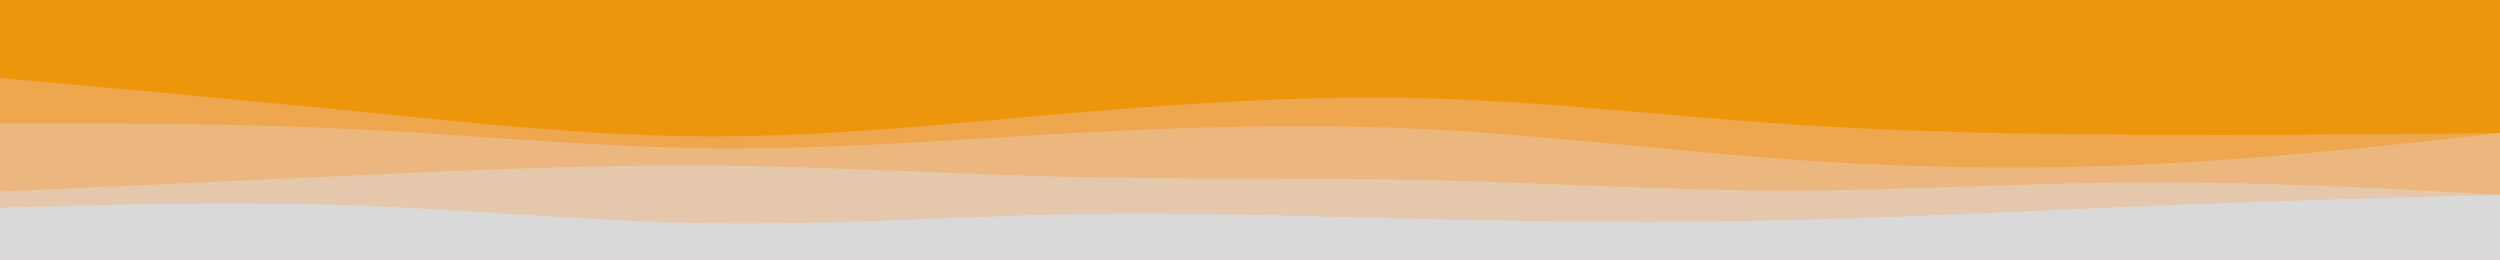 <svg id="visual" viewBox="0 0 770 80" width="770" height="80" xmlns="http://www.w3.org/2000/svg" xmlns:xlink="http://www.w3.org/1999/xlink" version="1.1"><rect x="0" y="0" width="770" height="80" fill="#ed960c"></rect><path d="M0 31L18.3 30.7C36.7 30.3 73.3 29.7 110 27.7C146.7 25.7 183.3 22.3 220 22C256.7 21.7 293.3 24.3 330 26.8C366.7 29.3 403.3 31.7 440 31.3C476.7 31 513.3 28 550 27.3C586.7 26.7 623.3 28.3 660 28.5C696.7 28.7 733.3 27.3 751.7 26.7L770 26L770 81L751.7 81C733.3 81 696.7 81 660 81C623.3 81 586.7 81 550 81C513.3 81 476.7 81 440 81C403.3 81 366.7 81 330 81C293.3 81 256.7 81 220 81C183.3 81 146.7 81 110 81C73.3 81 36.7 81 18.3 81L0 81Z" fill="#ed960c"></path><path d="M0 24L18.3 25.7C36.7 27.3 73.3 30.7 110 34.3C146.7 38 183.3 42 220 42C256.7 42 293.3 38 330 34.8C366.7 31.7 403.3 29.3 440 30.3C476.7 31.3 513.3 35.7 550 38.2C586.7 40.7 623.3 41.3 660 41.5C696.7 41.7 733.3 41.3 751.7 41.2L770 41L770 81L751.7 81C733.3 81 696.7 81 660 81C623.3 81 586.7 81 550 81C513.3 81 476.7 81 440 81C403.3 81 366.7 81 330 81C293.3 81 256.7 81 220 81C183.3 81 146.7 81 110 81C73.3 81 36.7 81 18.3 81L0 81Z" fill="#eea64f"></path><path d="M0 38L18.3 38C36.7 38 73.3 38 110 39.8C146.7 41.7 183.3 45.3 220 45.7C256.7 46 293.3 43 330 41C366.7 39 403.3 38 440 39.8C476.7 41.7 513.3 46.3 550 49C586.7 51.7 623.3 52.3 660 50.7C696.7 49 733.3 45 751.7 43L770 41L770 81L751.7 81C733.3 81 696.7 81 660 81C623.3 81 586.7 81 550 81C513.3 81 476.7 81 440 81C403.3 81 366.7 81 330 81C293.3 81 256.7 81 220 81C183.3 81 146.7 81 110 81C73.3 81 36.7 81 18.3 81L0 81Z" fill="#ecb77e"></path><path d="M0 59L18.3 58.2C36.7 57.3 73.3 55.7 110 54C146.7 52.3 183.3 50.7 220 51C256.7 51.3 293.3 53.7 330 54.5C366.7 55.3 403.3 54.7 440 55.5C476.7 56.3 513.3 58.7 550 58.7C586.7 58.7 623.3 56.3 660 56.2C696.7 56 733.3 58 751.7 59L770 60L770 81L751.7 81C733.3 81 696.7 81 660 81C623.3 81 586.7 81 550 81C513.3 81 476.7 81 440 81C403.3 81 366.7 81 330 81C293.3 81 256.7 81 220 81C183.3 81 146.7 81 110 81C73.3 81 36.7 81 18.3 81L0 81Z" fill="#e5c8ab"></path><path d="M0 64L18.3 63.5C36.7 63 73.3 62 110 63.3C146.7 64.7 183.3 68.3 220 68.8C256.7 69.3 293.3 66.7 330 66C366.7 65.3 403.3 66.7 440 67.5C476.7 68.3 513.3 68.7 550 67.8C586.7 67 623.3 65 660 63.5C696.7 62 733.3 61 751.7 60.5L770 60L770 81L751.7 81C733.3 81 696.7 81 660 81C623.3 81 586.7 81 550 81C513.3 81 476.7 81 440 81C403.3 81 366.7 81 330 81C293.3 81 256.7 81 220 81C183.3 81 146.7 81 110 81C73.3 81 36.7 81 18.3 81L0 81Z" fill="#d9d9d9"></path></svg>